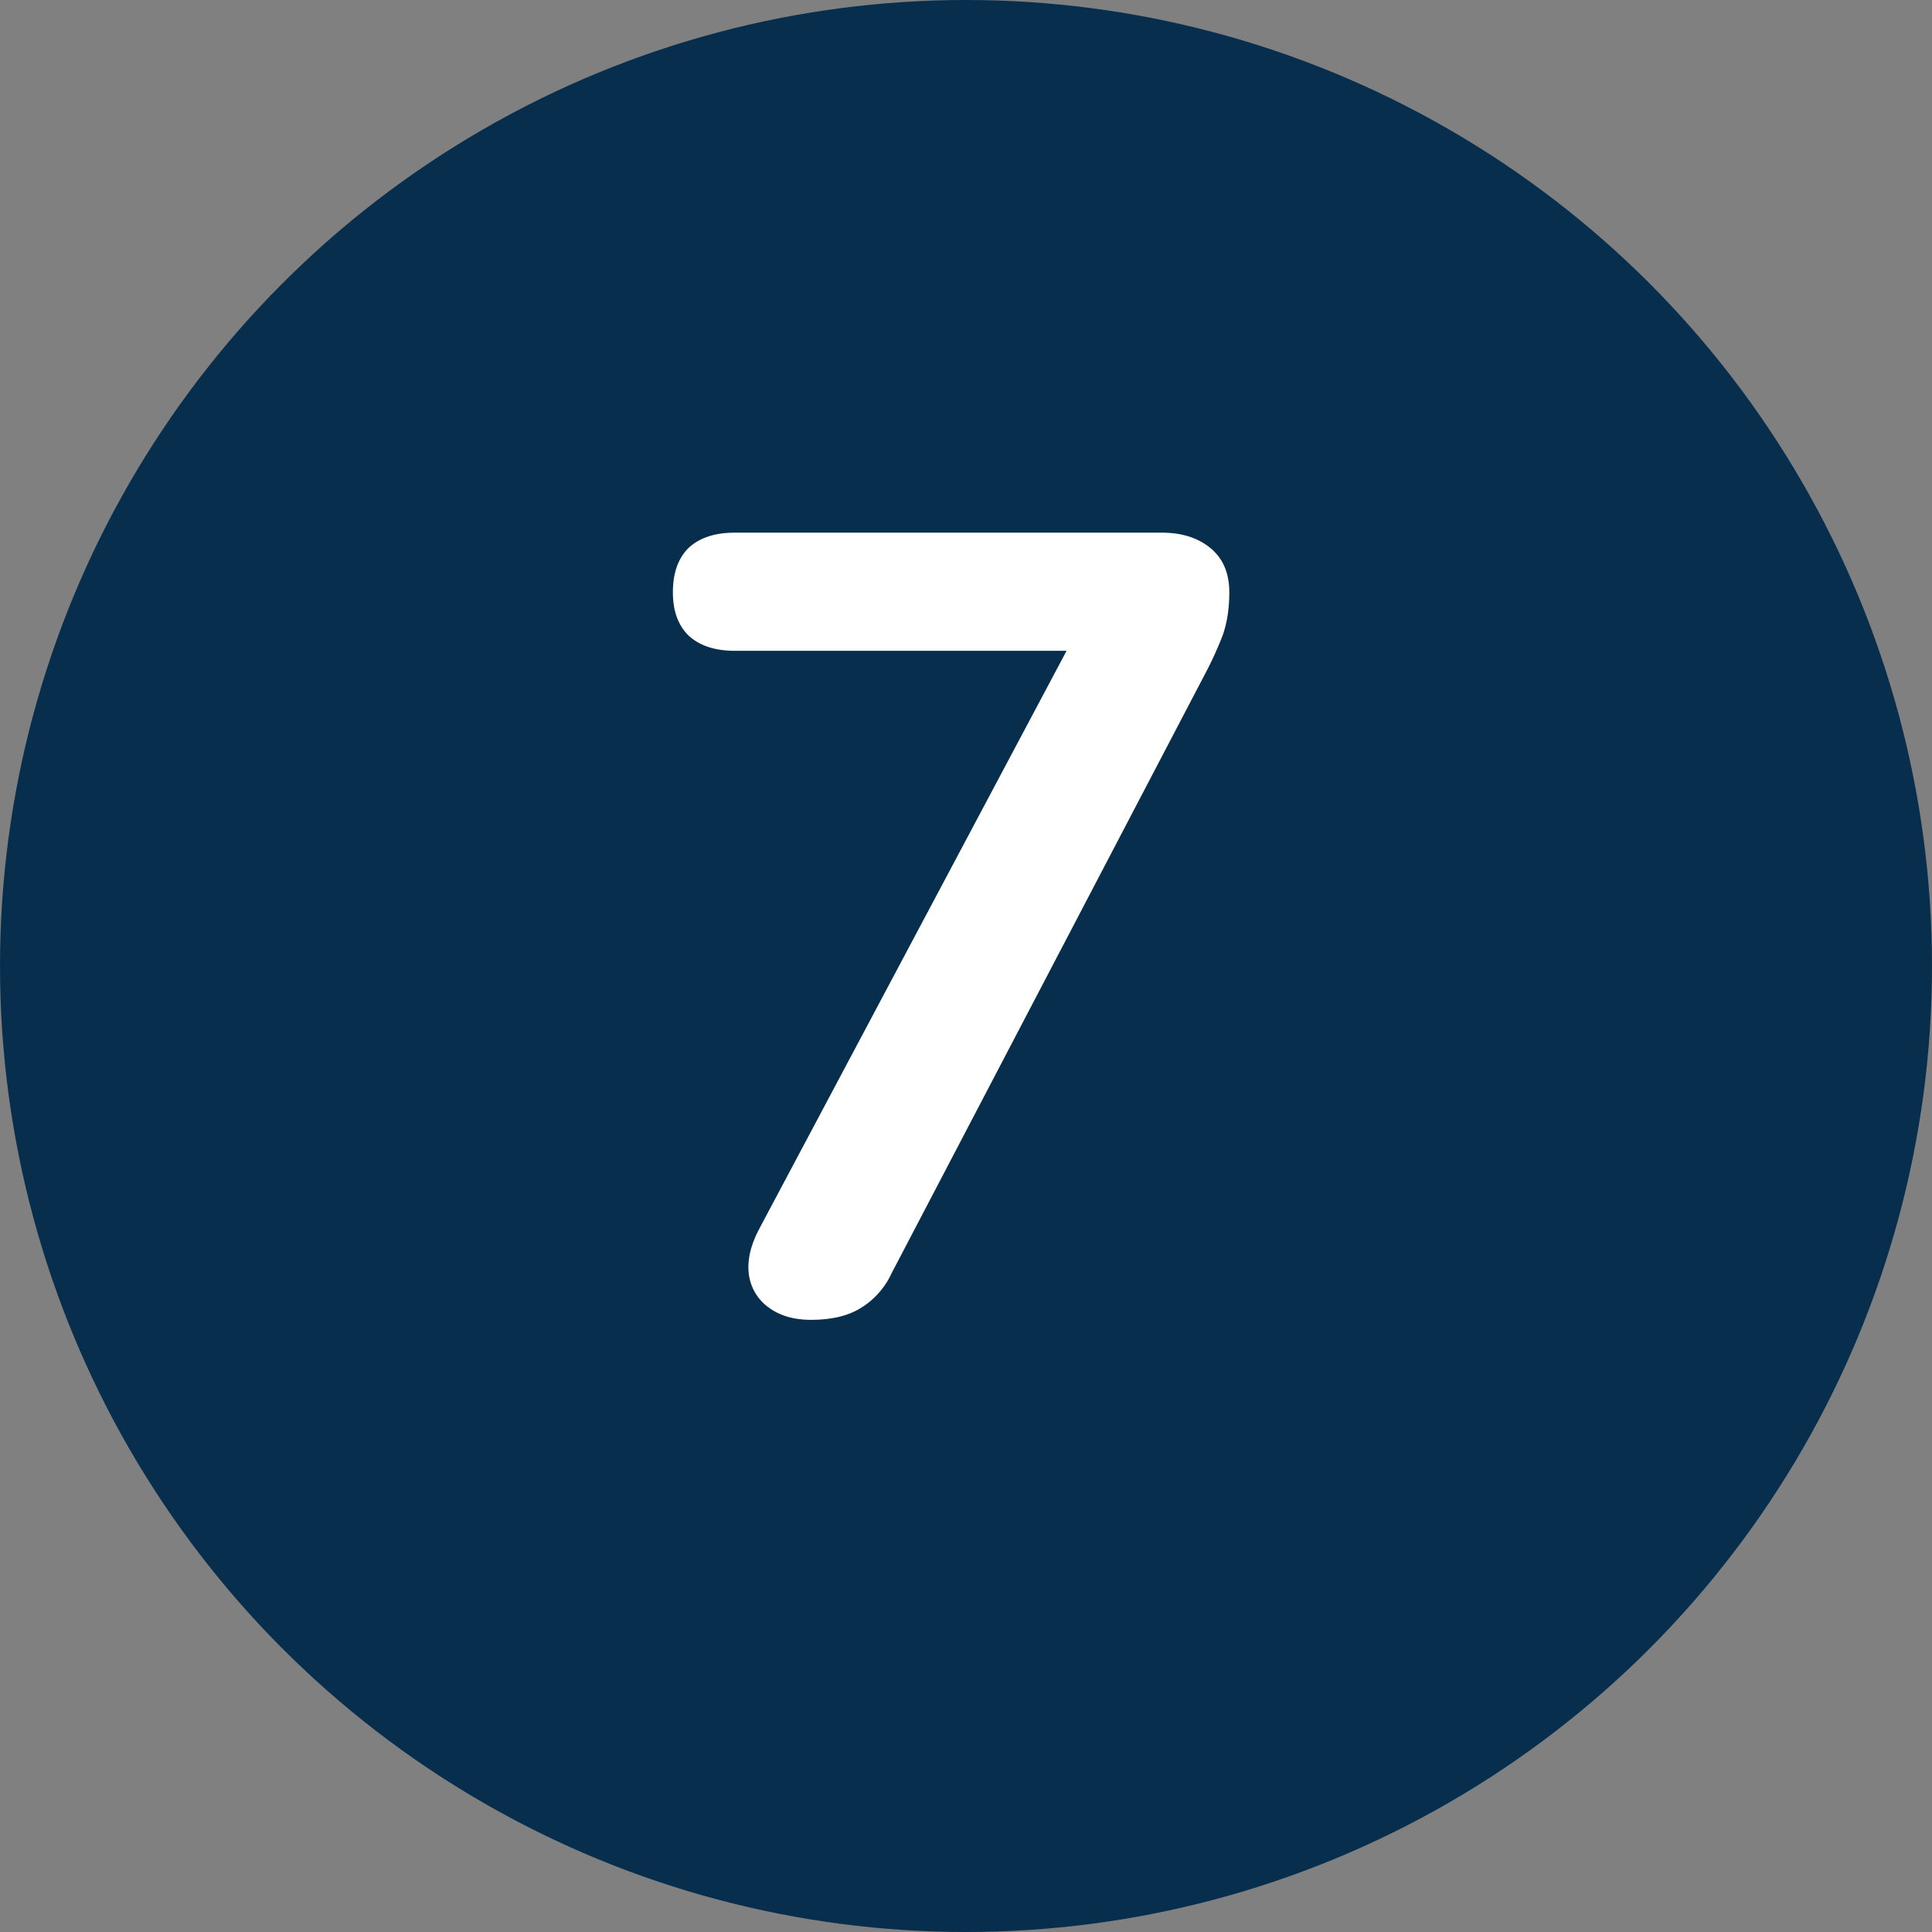<svg width="28" height="28" viewBox="0 0 28 28" fill="none" xmlns="http://www.w3.org/2000/svg"><rect x="0" y="0" width="28" height="28" fill="#808080" stroke="none"/><circle cx="14" cy="14" r="14" fill="#082E4D"/><path d="M11.752 19.128c-.245 0-.448-.059-.608-.176a.699.699 0 0 1-.288-.464c-.032-.203.016-.427.144-.672l4.832-9.088v.704h-5.184c-.288 0-.512-.075-.672-.224-.15-.15-.224-.357-.224-.624 0-.277.075-.49.224-.64.16-.15.384-.224.672-.224h6.192c.288 0 .523.075.704.224.181.15.272.363.272.64 0 .235-.032.443-.096.624a5.15 5.15 0 0 1-.256.56l-4.544 8.688a1.15 1.15 0 0 1-.464.512c-.181.107-.416.16-.704.16z" fill="#fff"/></svg>